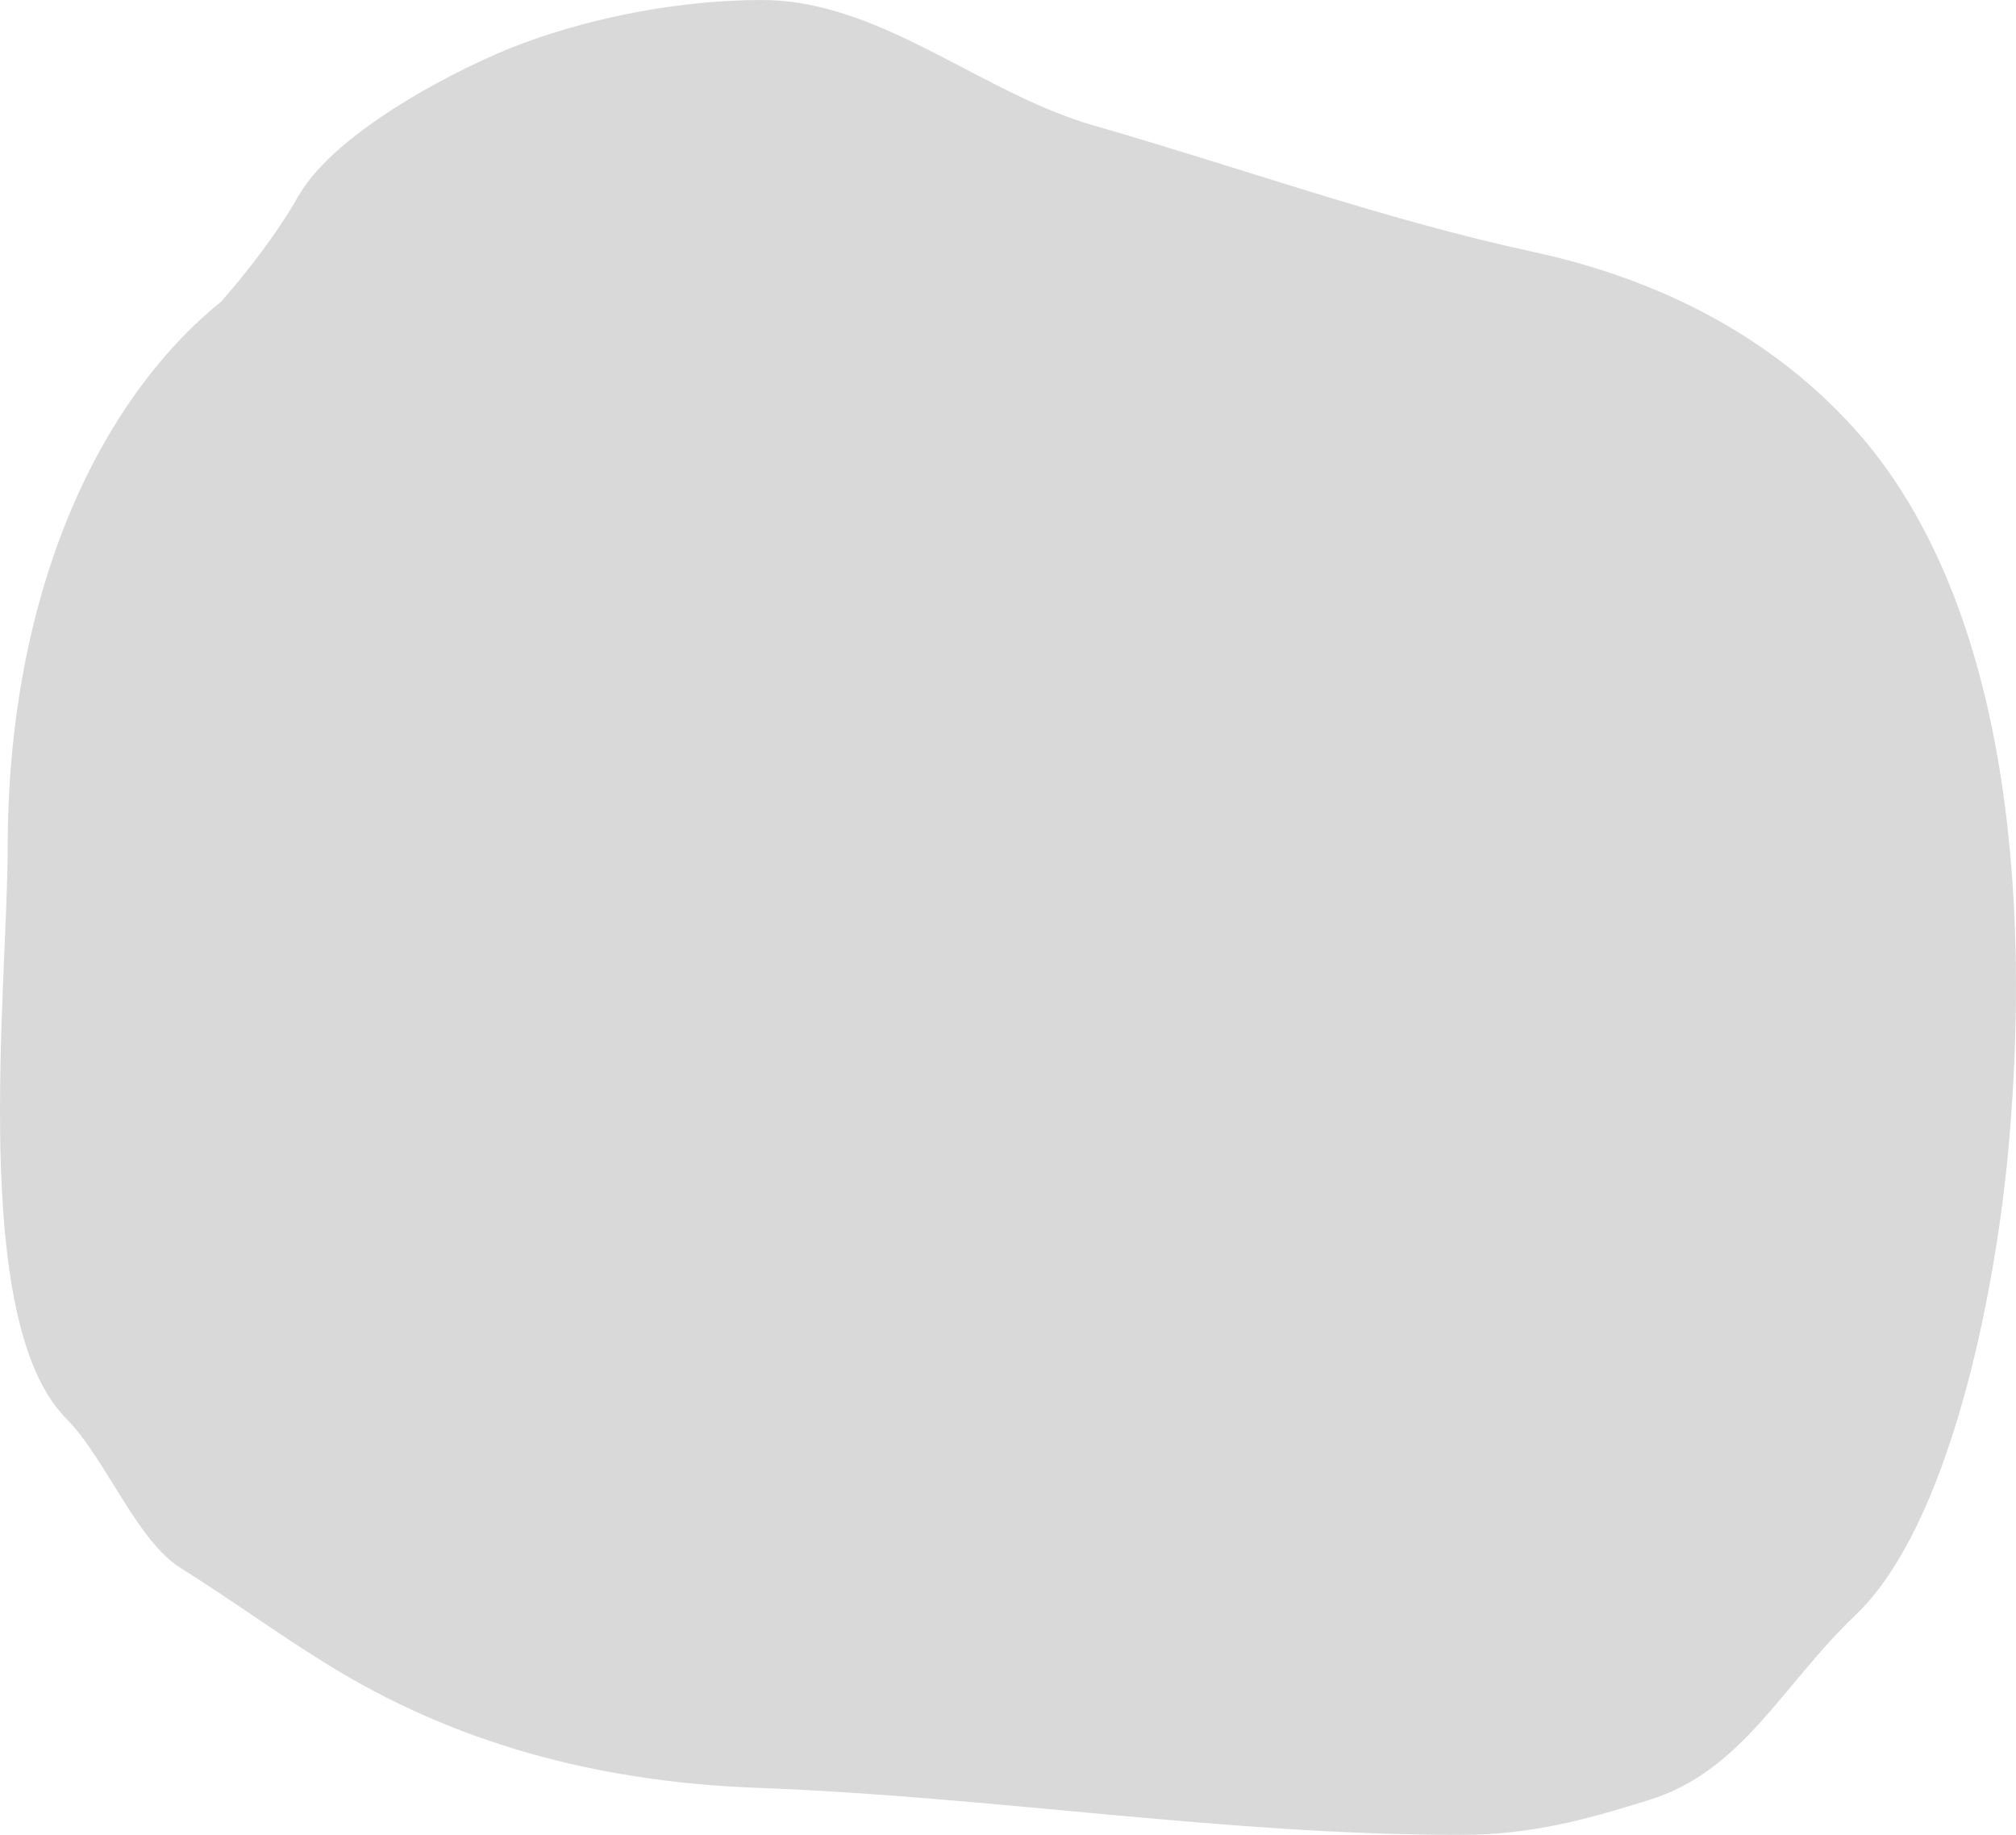 <svg width="966" height="879" viewBox="0 0 966 879" fill="none" xmlns="http://www.w3.org/2000/svg">
<path d="M89.418 159.439C94.78 154.009 100.353 149.05 106.059 144.399C119.967 128.506 133.379 110.773 143 93.91C161.067 62.245 222.047 31.305 250.164 20.869C286.181 7.502 327.777 0 365.068 0C388.17 0 409.793 7.372 430.982 17.168C461.841 31.435 491.781 50.842 524.029 60.103C594.567 80.36 663.326 105.272 734.488 120.622C788.563 132.287 844.666 157.122 887.792 204.516C962.093 286.168 973.253 428.351 962.51 548.853C956.069 621.096 933.784 731.196 888.983 773.82C853.724 807.367 835.133 848.29 790.154 862.305C758.32 872.224 732.947 879 699.659 879C586.592 879 475.499 860.624 362.687 856.461C293.443 853.907 224.938 838.262 161.456 800.115C135.997 784.817 111.869 766.942 86.739 751.282C65.292 737.917 50.791 698.798 31.668 679.493C-14.973 632.408 3.686 472.876 3.686 405.692C3.686 307.327 32.919 216.651 89.418 159.439Z" fill="#D9D9D9"/>
</svg>
